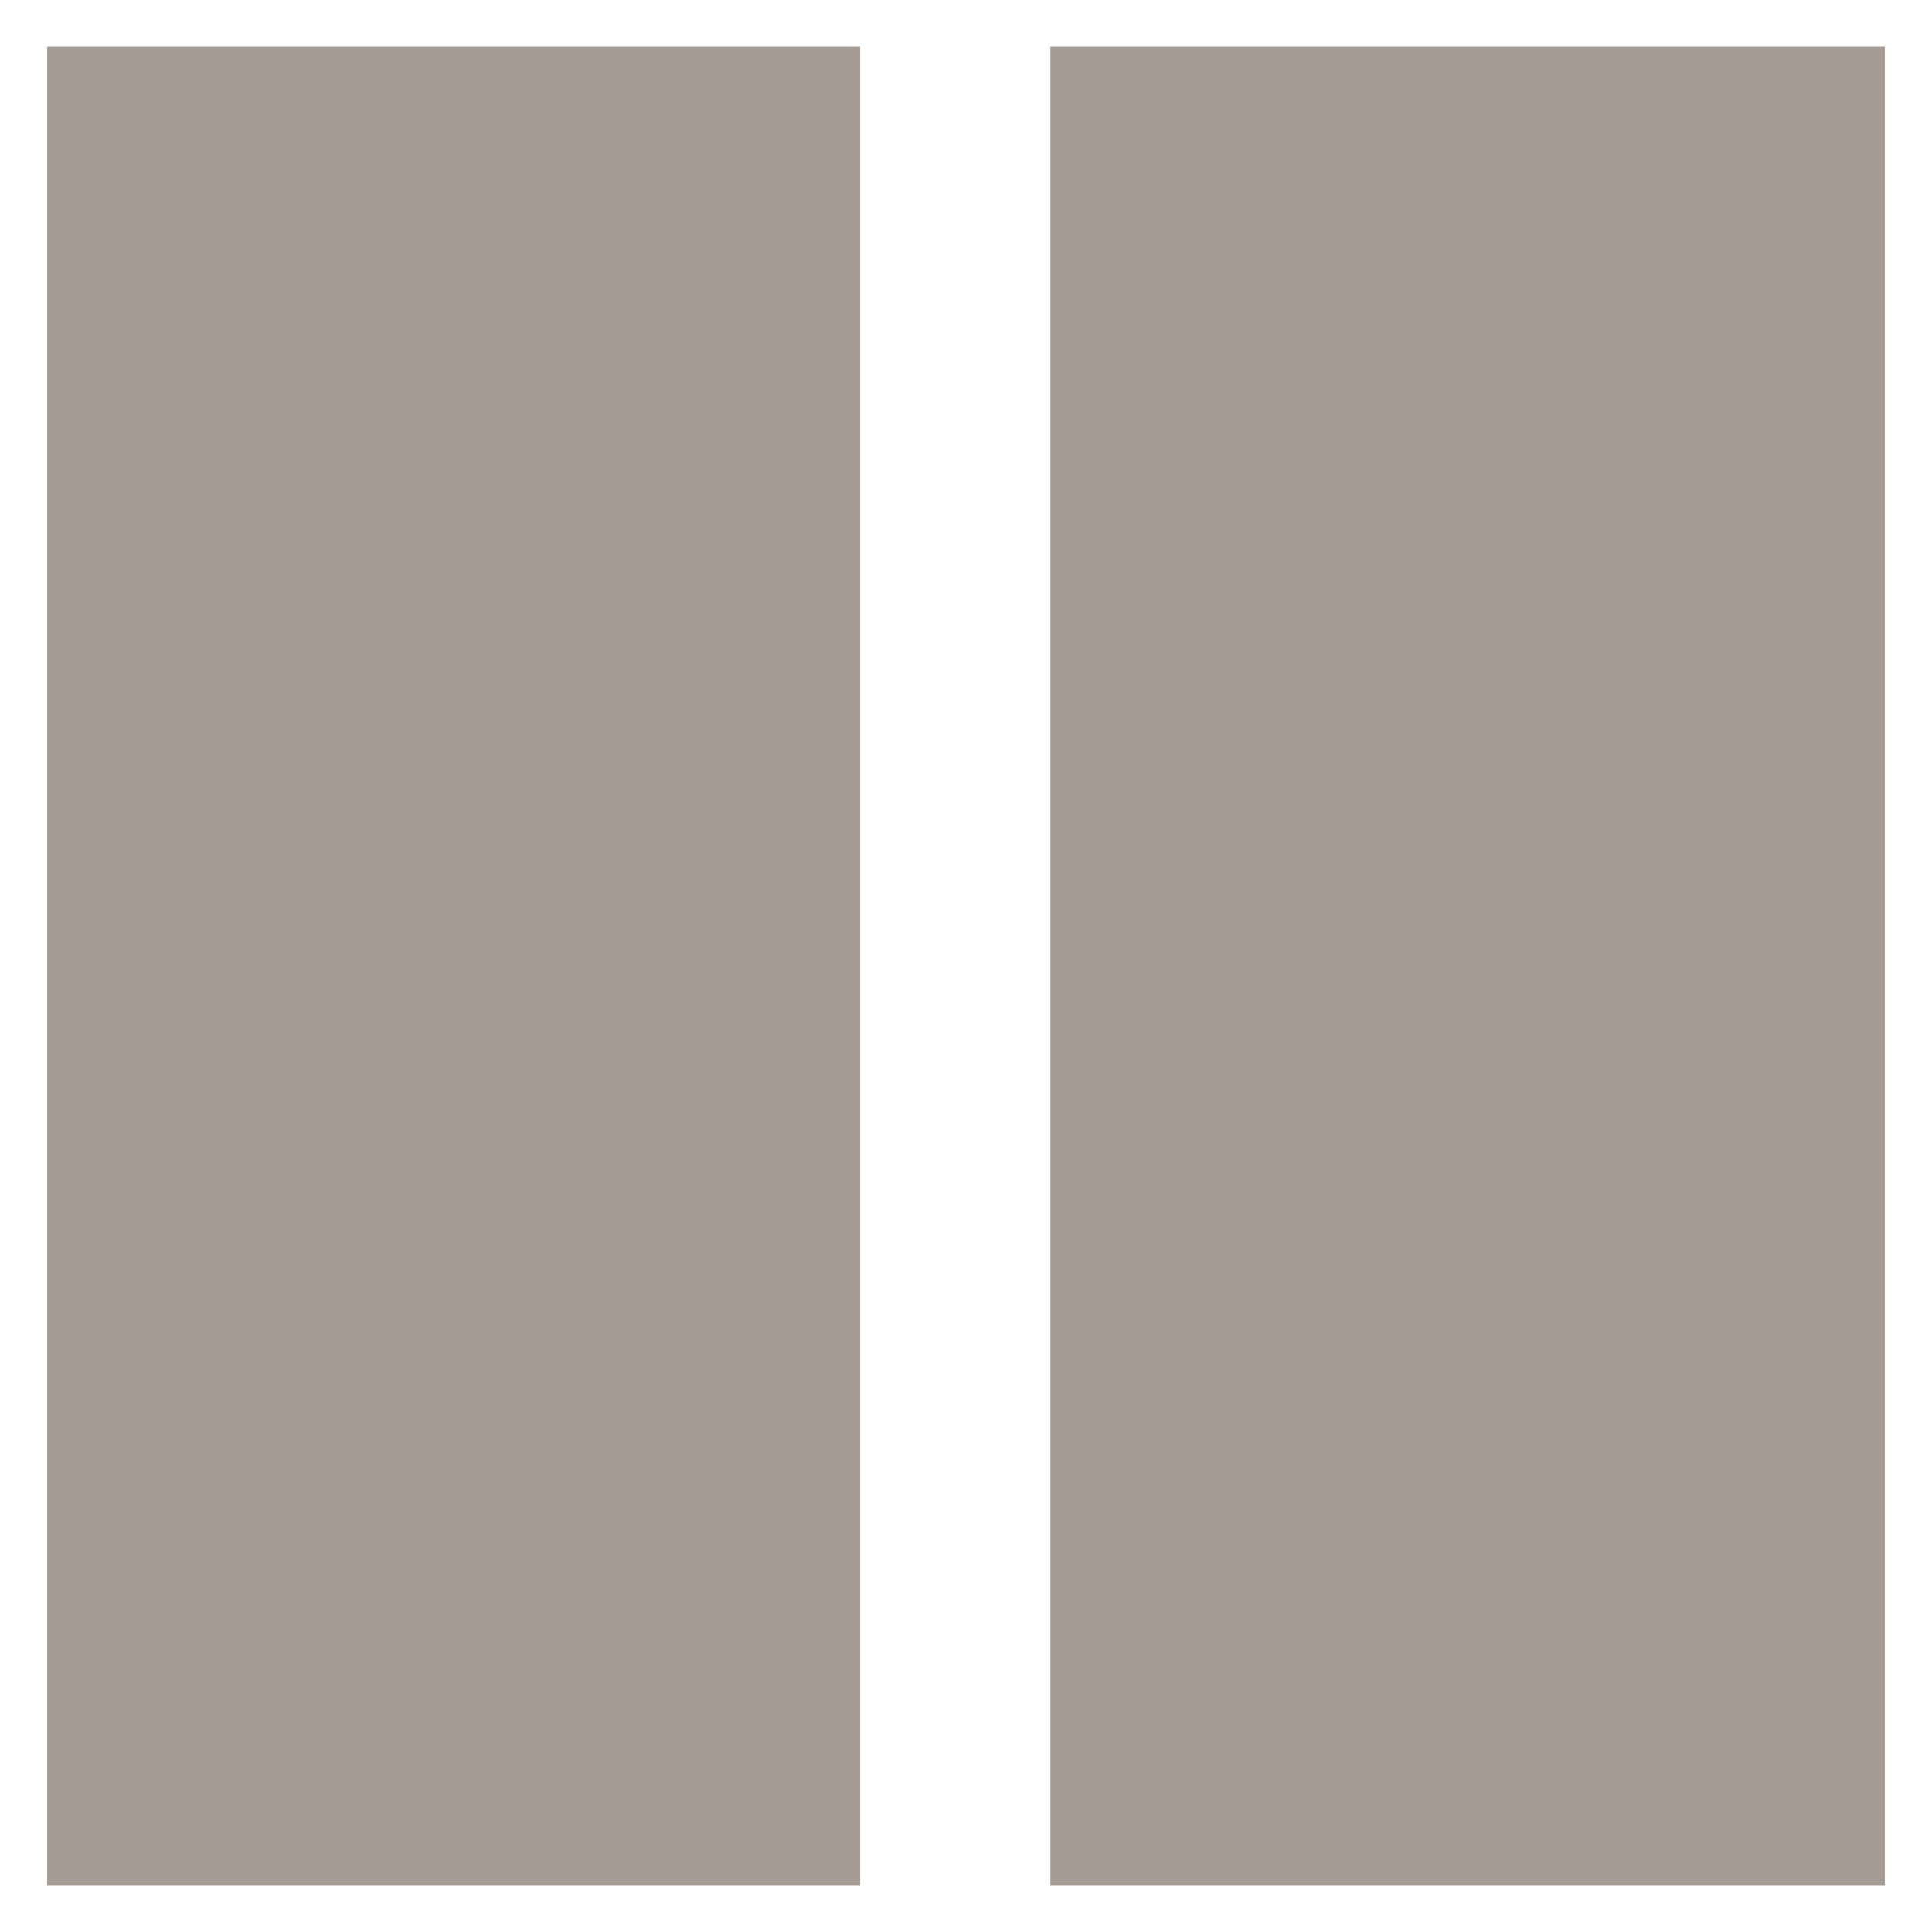 <?xml version="1.0" encoding="utf-8"?>
<!-- Generator: Adobe Illustrator 16.0.0, SVG Export Plug-In . SVG Version: 6.00 Build 0)  -->
<!DOCTYPE svg PUBLIC "-//W3C//DTD SVG 1.1//EN" "http://www.w3.org/Graphics/SVG/1.1/DTD/svg11.dtd">
<svg version="1.1" id="Layer_1" xmlns="http://www.w3.org/2000/svg" xmlns:xlink="http://www.w3.org/1999/xlink" x="0px" y="0px"
	 width="558px" height="558px" viewBox="0 0 558 558" enable-background="new 0 0 558 558" xml:space="preserve">
<rect x="29" y="28.894" fill="#A79C94" stroke="#A79C94" stroke-width="30.756" stroke-miterlimit="10" width="204.061" height="500.213"/>
<rect x="318.751" y="28.894" fill="#A79C94" stroke="#A79C94" stroke-width="30.756" stroke-miterlimit="10" width="210.249" height="500.213"/>
</svg>
